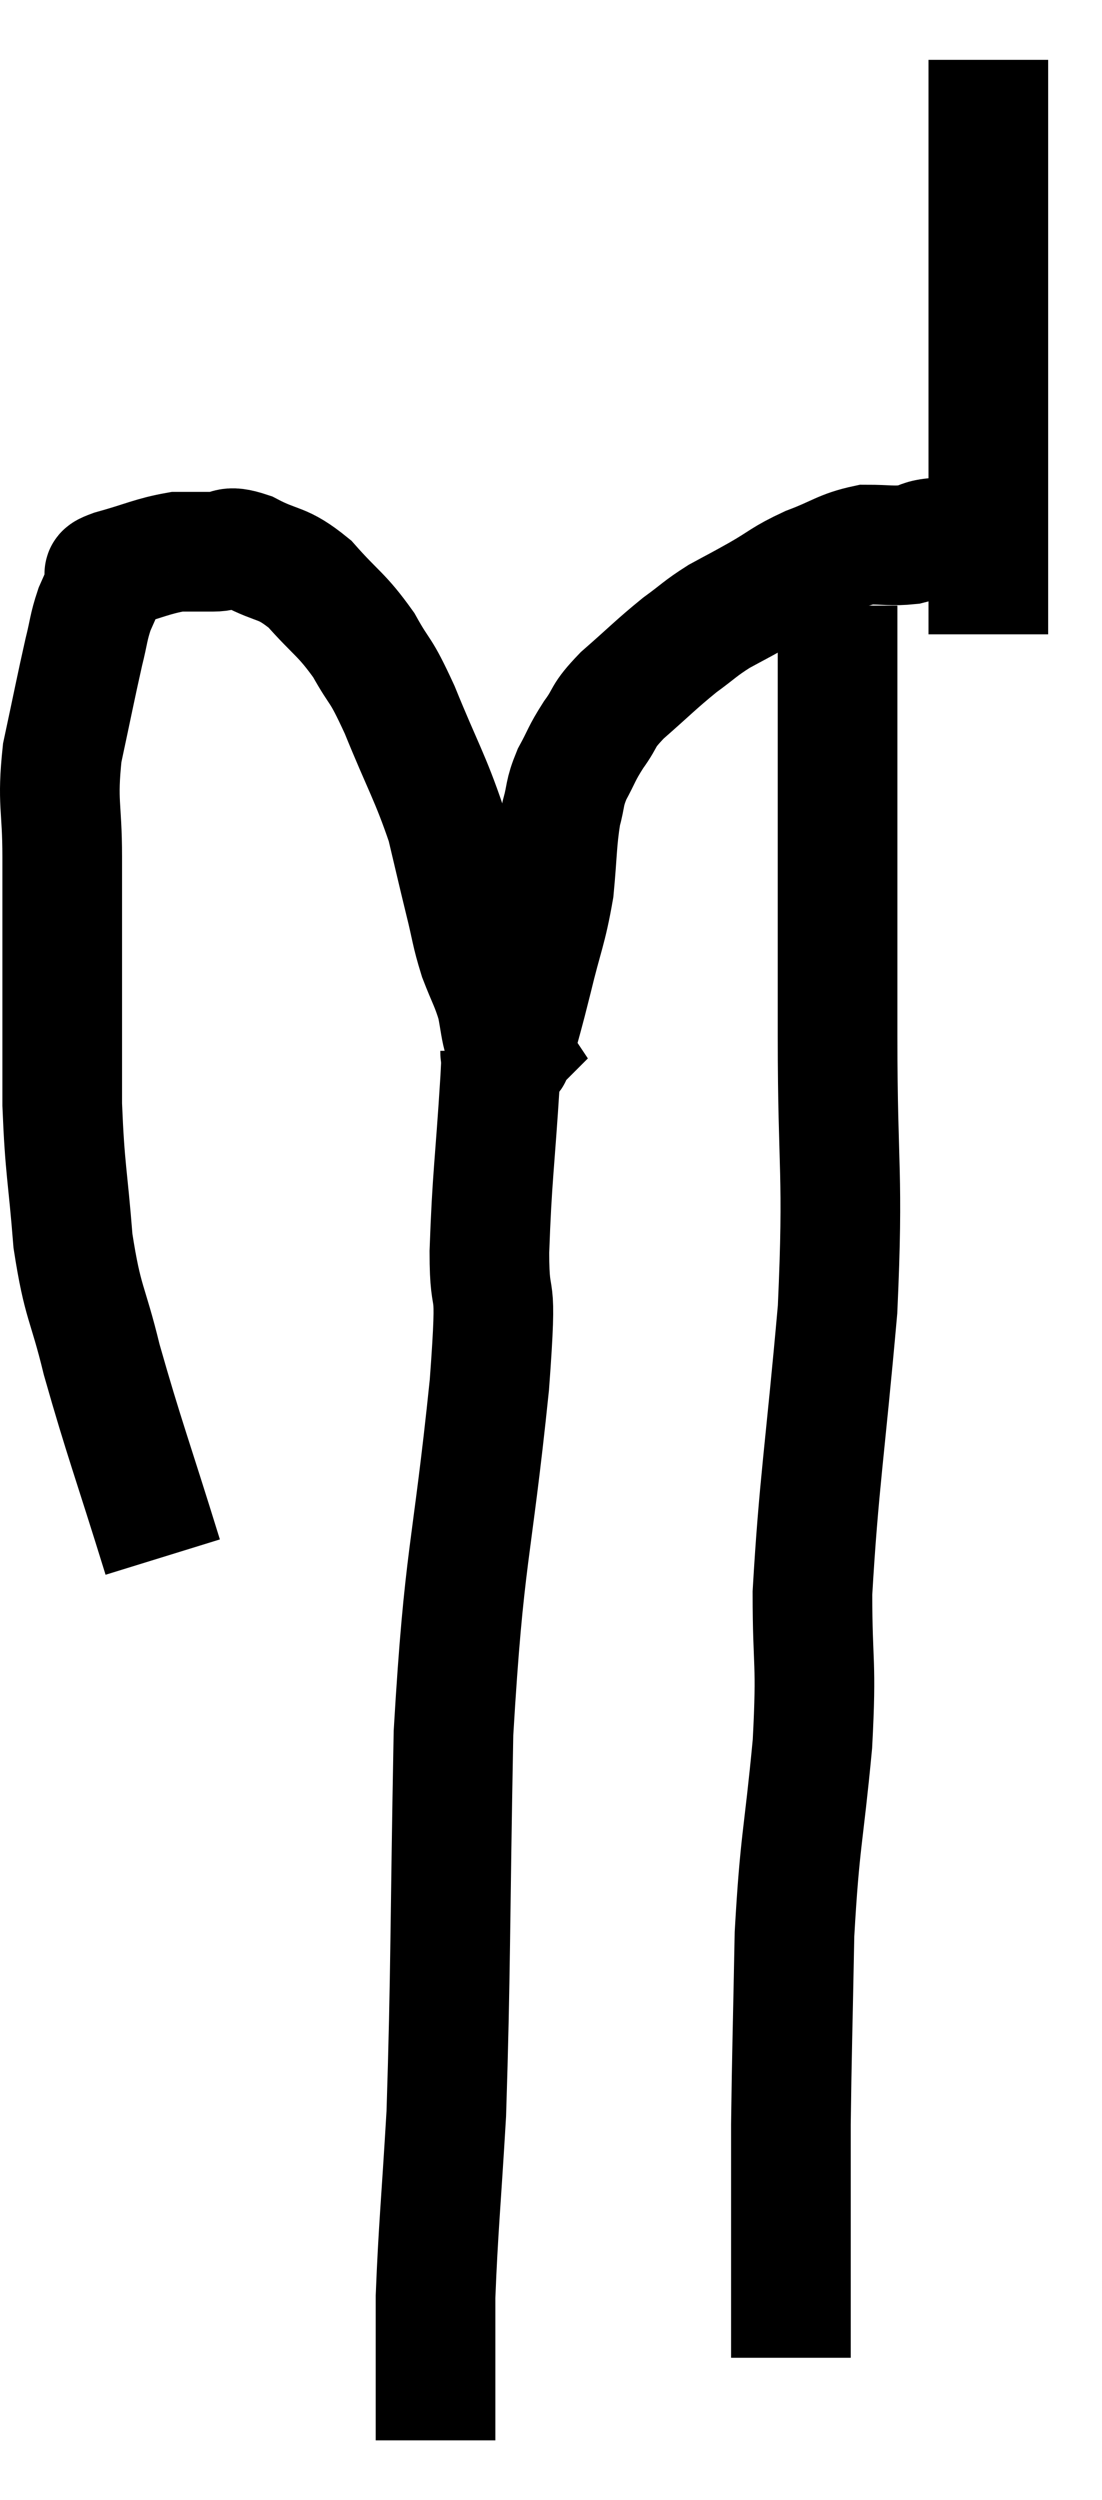 <svg xmlns="http://www.w3.org/2000/svg" viewBox="9.76 5.36 18.42 41.78" width="18.42" height="41.78"><path d="M 12.48 31.38 C 11.97 29.73, 11.835 29.4, 11.46 28.08 C 11.22 27.09, 11.145 27.165, 10.98 26.1 C 10.89 24.96, 10.845 24.93, 10.8 23.82 C 10.8 22.74, 10.8 22.695, 10.8 21.66 C 10.8 20.67, 10.8 20.61, 10.8 19.68 C 10.8 18.81, 10.71 18.795, 10.8 17.94 C 10.98 17.1, 11.025 16.86, 11.16 16.26 C 11.25 15.9, 11.235 15.855, 11.34 15.54 C 11.46 15.27, 11.505 15.165, 11.58 15 C 11.61 14.94, 11.355 14.985, 11.64 14.88 C 12.18 14.73, 12.3 14.655, 12.72 14.58 C 13.02 14.58, 13.02 14.58, 13.32 14.58 C 13.62 14.58, 13.515 14.445, 13.92 14.58 C 14.43 14.85, 14.46 14.73, 14.94 15.12 C 15.39 15.63, 15.465 15.615, 15.84 16.14 C 16.14 16.68, 16.095 16.47, 16.44 17.22 C 16.83 18.18, 16.95 18.345, 17.22 19.14 C 17.37 19.77, 17.385 19.845, 17.52 20.4 C 17.64 20.88, 17.625 20.925, 17.76 21.36 C 17.91 21.75, 17.955 21.795, 18.06 22.14 C 18.12 22.44, 18.12 22.545, 18.18 22.74 C 18.24 22.83, 18.27 22.875, 18.3 22.92 C 18.3 22.92, 18.3 22.92, 18.3 22.92 C 18.3 22.92, 18.285 22.935, 18.3 22.92 C 18.33 22.89, 18.27 23.16, 18.36 22.86 C 18.51 22.29, 18.495 22.38, 18.66 21.72 C 18.84 20.97, 18.9 20.91, 19.02 20.22 C 19.08 19.59, 19.065 19.44, 19.14 18.96 C 19.23 18.63, 19.185 18.63, 19.32 18.3 C 19.5 17.97, 19.47 17.97, 19.68 17.64 C 19.92 17.31, 19.8 17.355, 20.16 16.98 C 20.64 16.56, 20.715 16.47, 21.12 16.14 C 21.45 15.9, 21.45 15.87, 21.78 15.66 C 22.11 15.48, 22.065 15.51, 22.44 15.3 C 22.86 15.06, 22.83 15.03, 23.28 14.82 C 23.76 14.64, 23.82 14.55, 24.24 14.46 C 24.6 14.46, 24.66 14.49, 24.96 14.46 C 25.2 14.4, 25.125 14.37, 25.44 14.34 C 25.83 14.34, 25.83 14.34, 26.22 14.34 C 26.61 14.34, 26.805 14.34, 27 14.34 C 27 14.34, 26.955 14.34, 27 14.34 L 27.18 14.34" fill="none" stroke="black" stroke-width="2"></path><path d="M 26.28 15.96 C 26.28 15.45, 26.28 15.78, 26.28 14.94 C 26.28 13.77, 26.28 13.935, 26.28 12.6 C 26.28 11.1, 26.28 11.01, 26.28 9.6 C 26.28 8.28, 26.28 7.74, 26.28 6.96 C 26.28 6.72, 26.28 6.63, 26.28 6.48 C 26.28 6.42, 26.28 6.39, 26.28 6.36 C 26.28 6.36, 26.28 6.36, 26.28 6.36 L 26.28 6.36" fill="none" stroke="black" stroke-width="2"></path><path d="M 18.12 22.92 C 18.12 23.16, 18.165 22.56, 18.12 23.4 C 18.03 24.84, 17.985 25.005, 17.94 26.28 C 17.94 27.39, 18.09 26.49, 17.94 28.5 C 17.64 31.41, 17.52 31.275, 17.34 34.32 C 17.28 37.5, 17.295 38.325, 17.22 40.68 C 17.13 42.21, 17.085 42.6, 17.04 43.74 C 17.04 44.49, 17.04 44.64, 17.04 45.24 C 17.04 45.69, 17.04 45.915, 17.04 46.14 L 17.04 46.14" fill="none" stroke="black" stroke-width="2"></path><path d="M 23.76 15.48 C 23.76 16.71, 23.76 16.14, 23.76 17.94 C 23.76 20.31, 23.76 20.355, 23.76 22.68 C 23.76 24.96, 23.865 24.915, 23.76 27.24 C 23.55 29.61, 23.445 30.165, 23.34 31.98 C 23.34 33.24, 23.415 33.075, 23.34 34.5 C 23.19 36.09, 23.13 36.09, 23.04 37.68 C 23.01 39.27, 22.995 39.675, 22.98 40.86 C 22.98 41.64, 22.98 41.715, 22.98 42.42 C 22.98 43.05, 22.98 43.335, 22.98 43.68 C 22.98 43.74, 22.98 43.68, 22.98 43.8 C 22.98 43.98, 22.98 44.07, 22.98 44.16 C 22.98 44.16, 22.98 44.13, 22.98 44.16 C 22.98 44.22, 22.98 44.13, 22.98 44.28 C 22.98 44.52, 22.98 44.64, 22.98 44.76 L 22.98 44.76" fill="none" stroke="black" stroke-width="2"></path></svg>